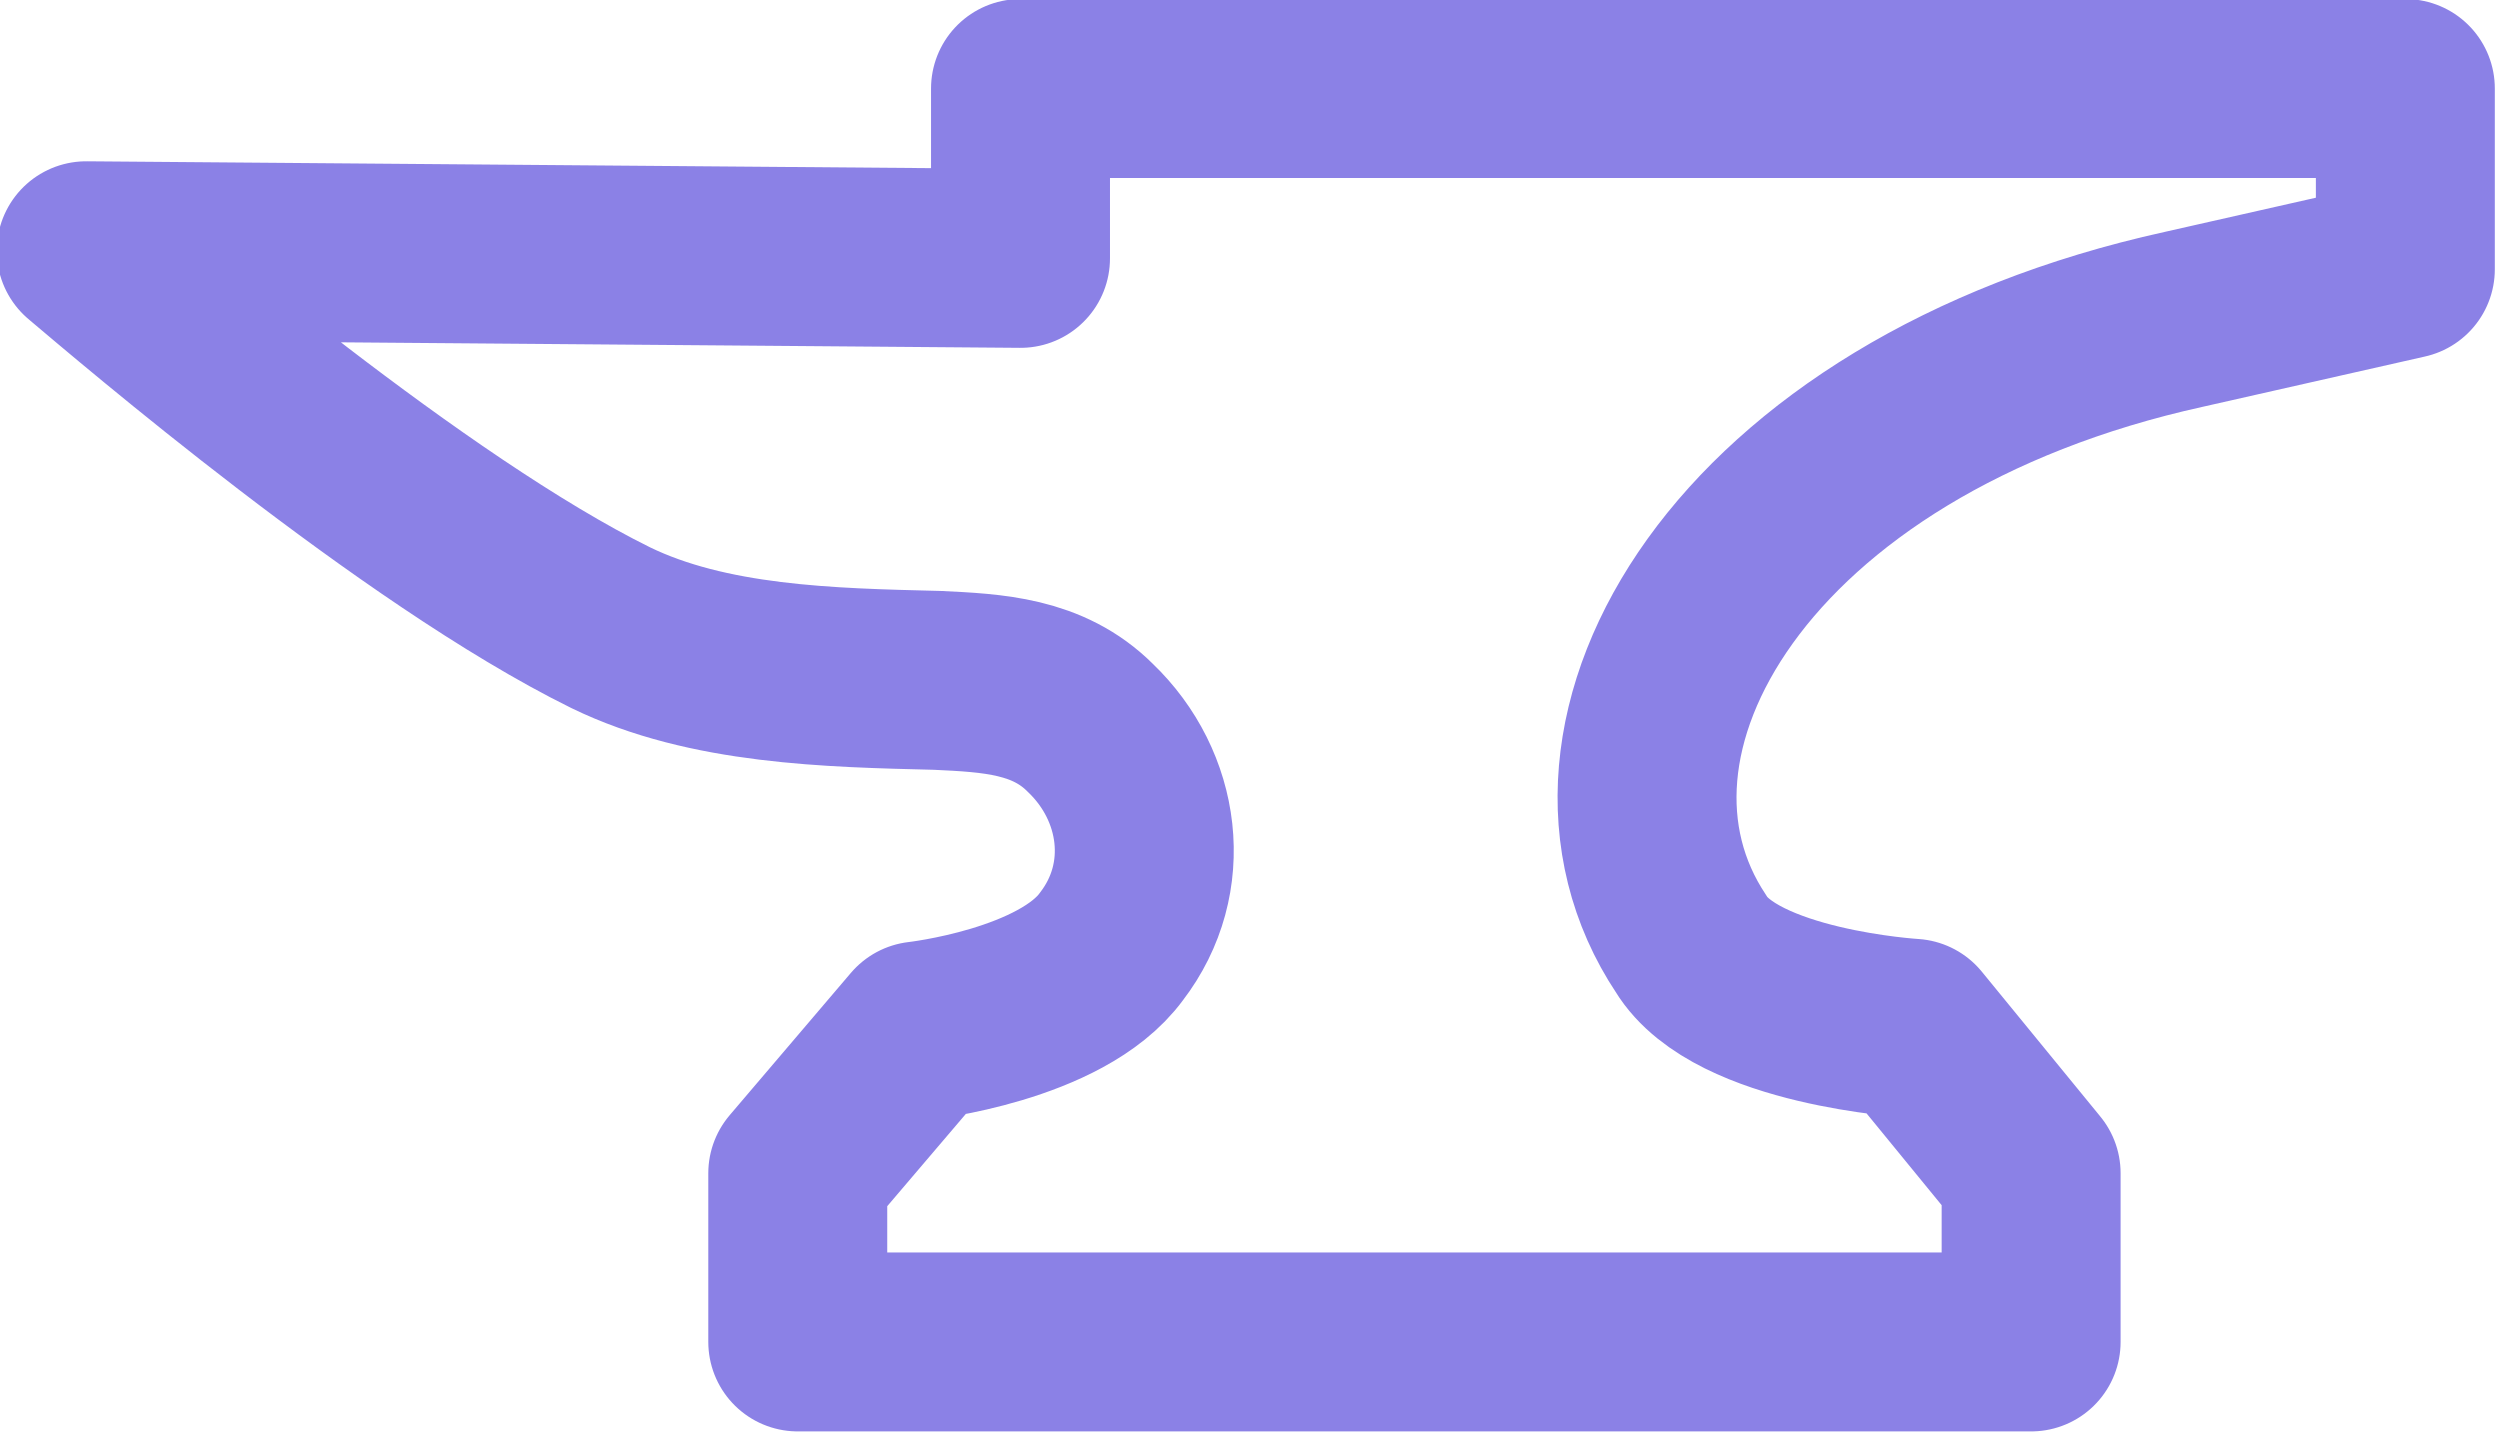 <?xml version="1.0" encoding="UTF-8" standalone="no"?>
<!DOCTYPE svg PUBLIC "-//W3C//DTD SVG 1.1//EN" "http://www.w3.org/Graphics/SVG/1.1/DTD/svg11.dtd">
<svg width="100%" height="100%" viewBox="0 0 362 208" version="1.1" xmlns="http://www.w3.org/2000/svg" xmlns:xlink="http://www.w3.org/1999/xlink" xml:space="preserve" xmlns:serif="http://www.serif.com/" style="fill-rule:evenodd;clip-rule:evenodd;stroke-linejoin:round;stroke-miterlimit:2;">
    <g transform="matrix(1,0,0,1,-3259.27,-486.011)">
        <g transform="matrix(0.564,0,0,1.703,1629.87,0)">
            <g transform="matrix(6.766,0,0,2.241,2829.95,275.109)">
                <path d="M91.6,16.7L100,14.8L100,7.944L47.452,7.944L47.452,14.388L12,14.1C13.9,15.7 24.4,24.7 31.9,28.4C35.6,30.2 40.2,30.3 44.3,30.4C46.4,30.5 48.5,30.6 50.1,32.2C52.4,34.4 52.9,37.9 50.9,40.5C49,43.1 43.6,43.7 43.6,43.7L39,49.1L39,55.5L85.8,55.5L85.8,49.1L81.3,43.6C81.3,43.6 74.6,43.2 72.9,40.4C67.7,32.6 74.8,20.4 91.6,16.7Z" style="fill:none;fill-rule:nonzero;stroke:rgb(139,129,230);stroke-width:6.79px;"/>
            </g>
        </g>
    </g>
</svg>
